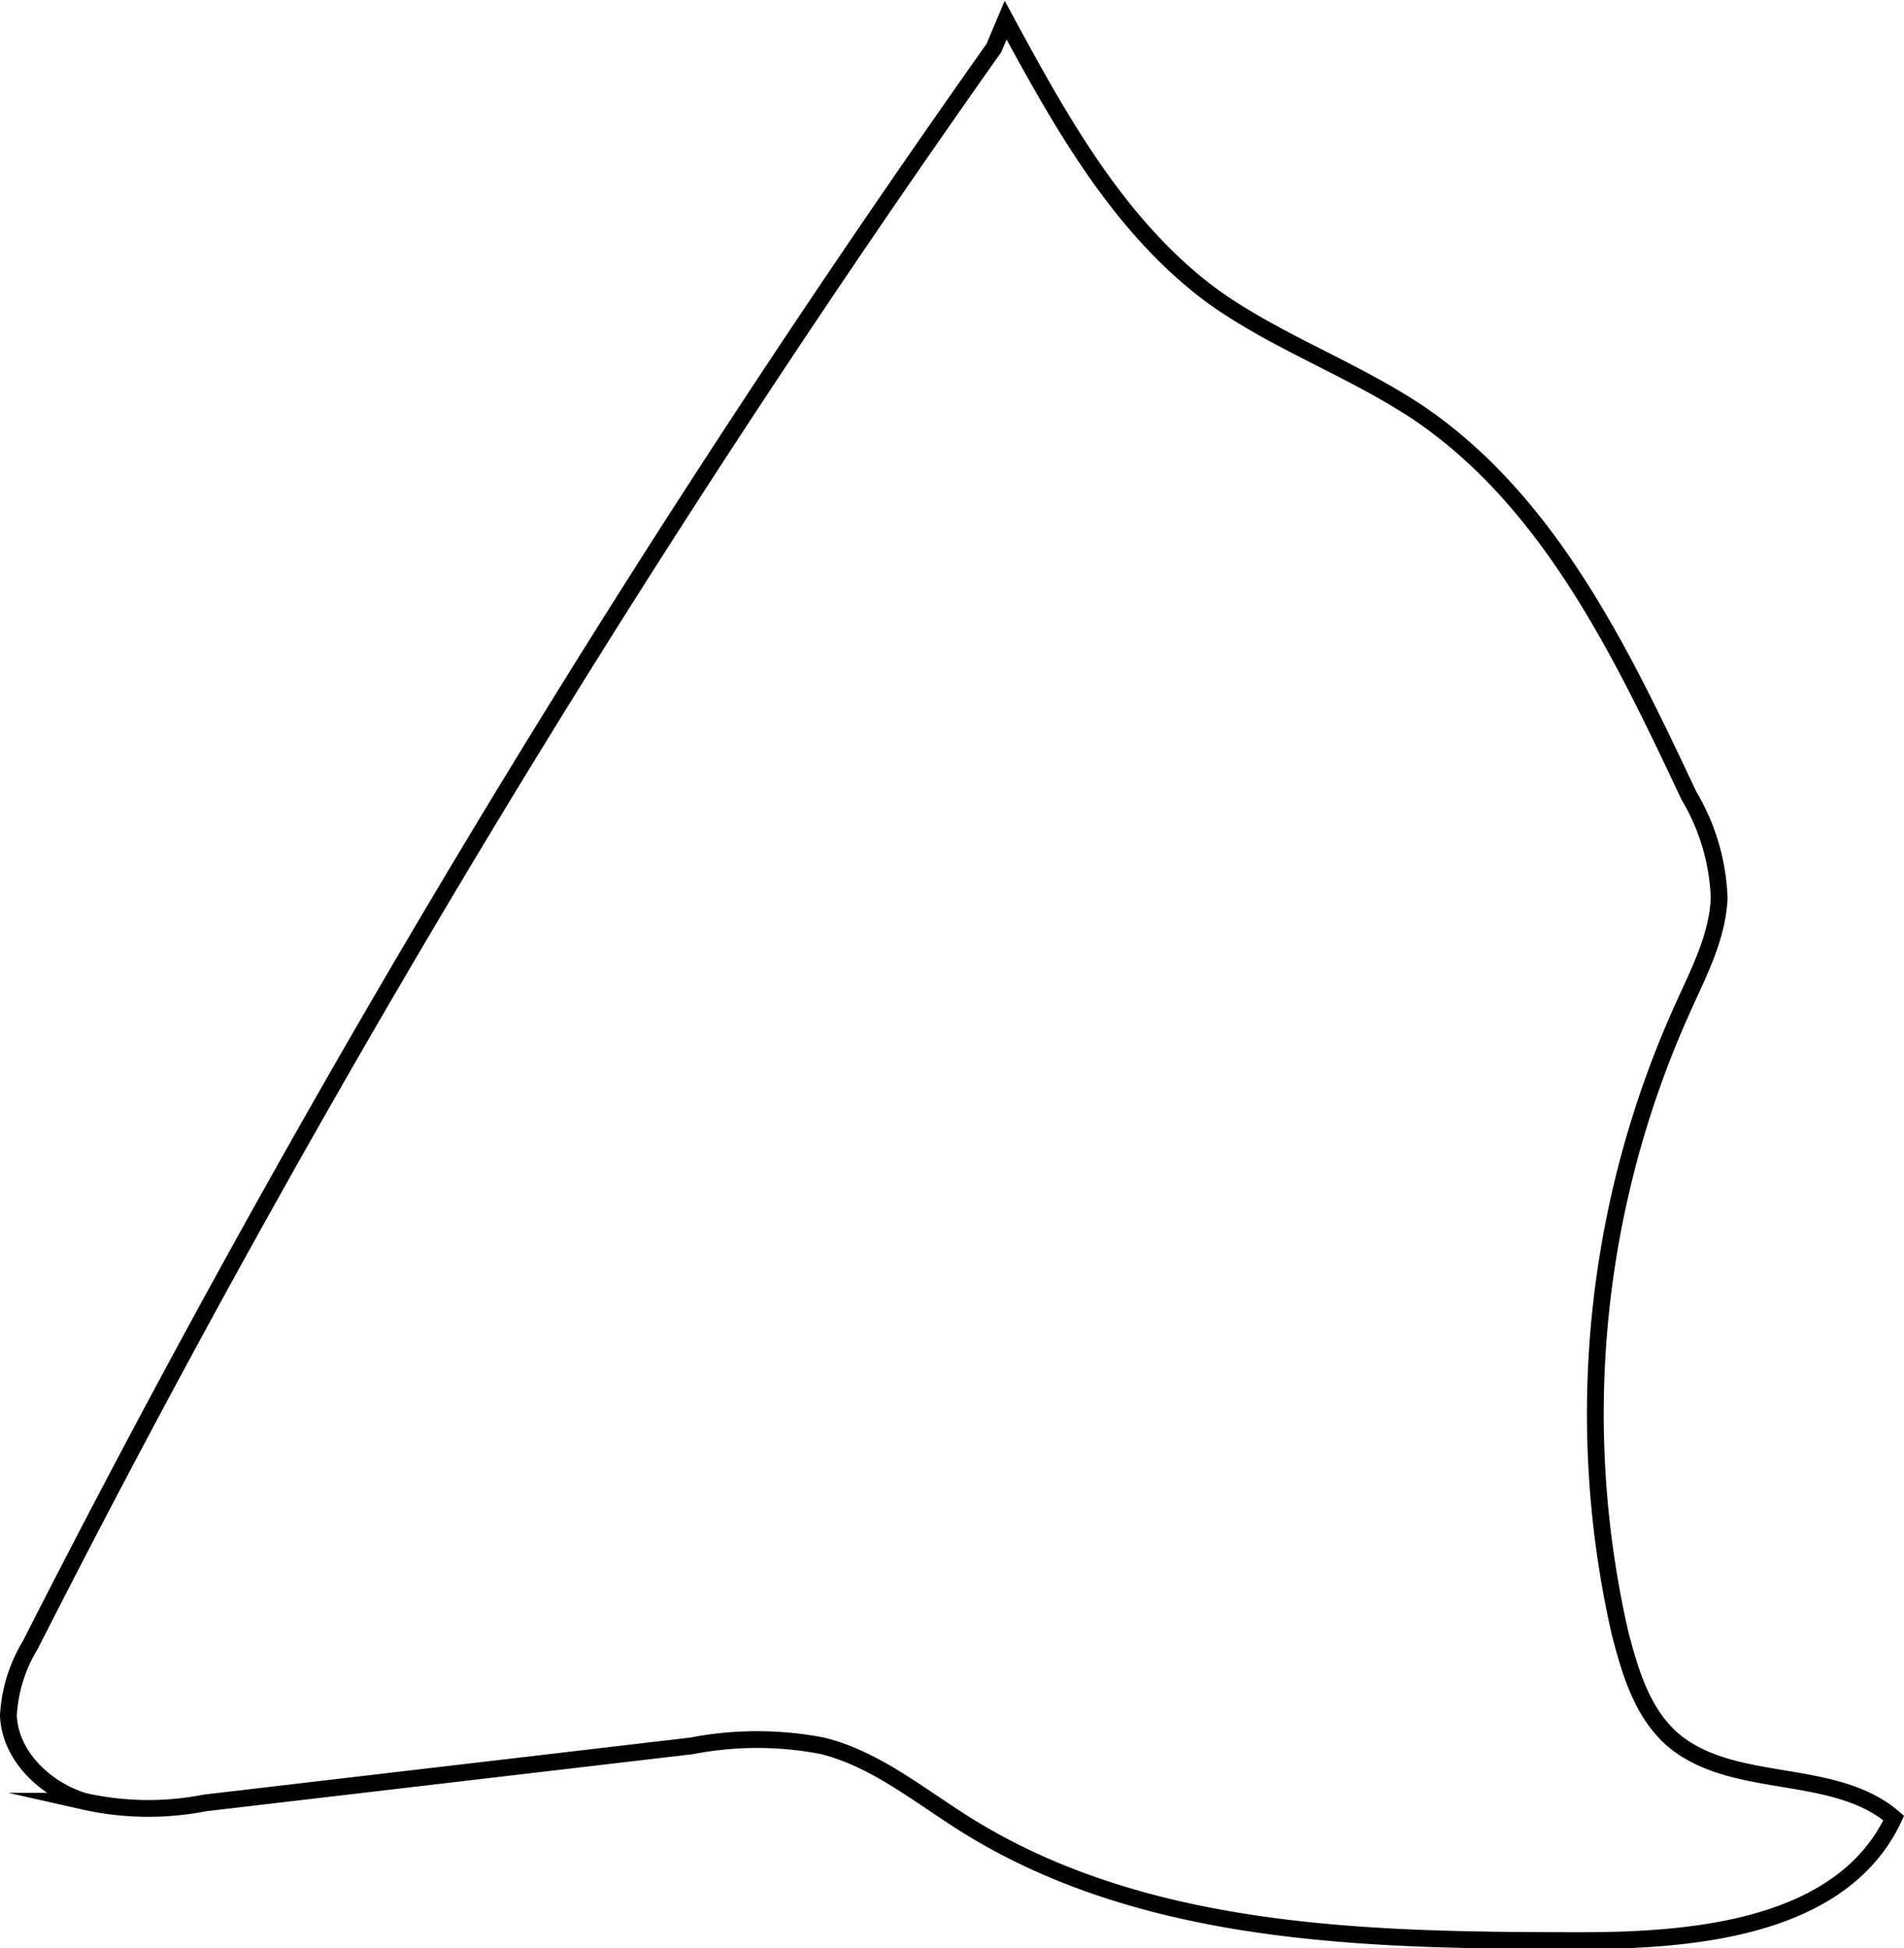 <svg xmlns="http://www.w3.org/2000/svg" width="113.41" height="116.06" viewBox="0 0 113.41 116.06">
  <defs>
    <style>
      .cls-1 {
        fill: none;
        stroke: #000;
        stroke-miterlimit: 10;
      }
    </style>
  </defs>
  <title>chuaAsset 12</title>
  <g id="Layer_2" data-name="Layer 2">
    <g id="Layer_1-2" data-name="Layer 1">
      <path class="cls-1" d="M59.2,2.86A764.77,764.77,0,0,0,1.8,98a9,9,0,0,0-1.3,4.2c.1,2.4,2.2,4.4,4.5,5.1a17.47,17.47,0,0,0,7.2.1l29-3.4a20.47,20.47,0,0,1,7.8,0c3.2.8,5.8,3,8.7,4.8,10.7,6.6,24,6.8,36.6,6.8,7,0,15.5-.9,18.5-7.3-3.6-3.1-9.6-1.6-13.2-4.7-1.8-1.6-2.5-4-3.1-6.3a58.72,58.72,0,0,1,3.8-37.4c.9-2,2-4.1,2.1-6.4a12.77,12.77,0,0,0-1.8-6.1c-4-8.5-8.3-17.5-16.1-22.8-3.9-2.6-8.4-4.2-12.2-6.9-5.6-4.1-9.1-10.4-12.4-16.5Z"/>
    </g>
  </g>
</svg>
